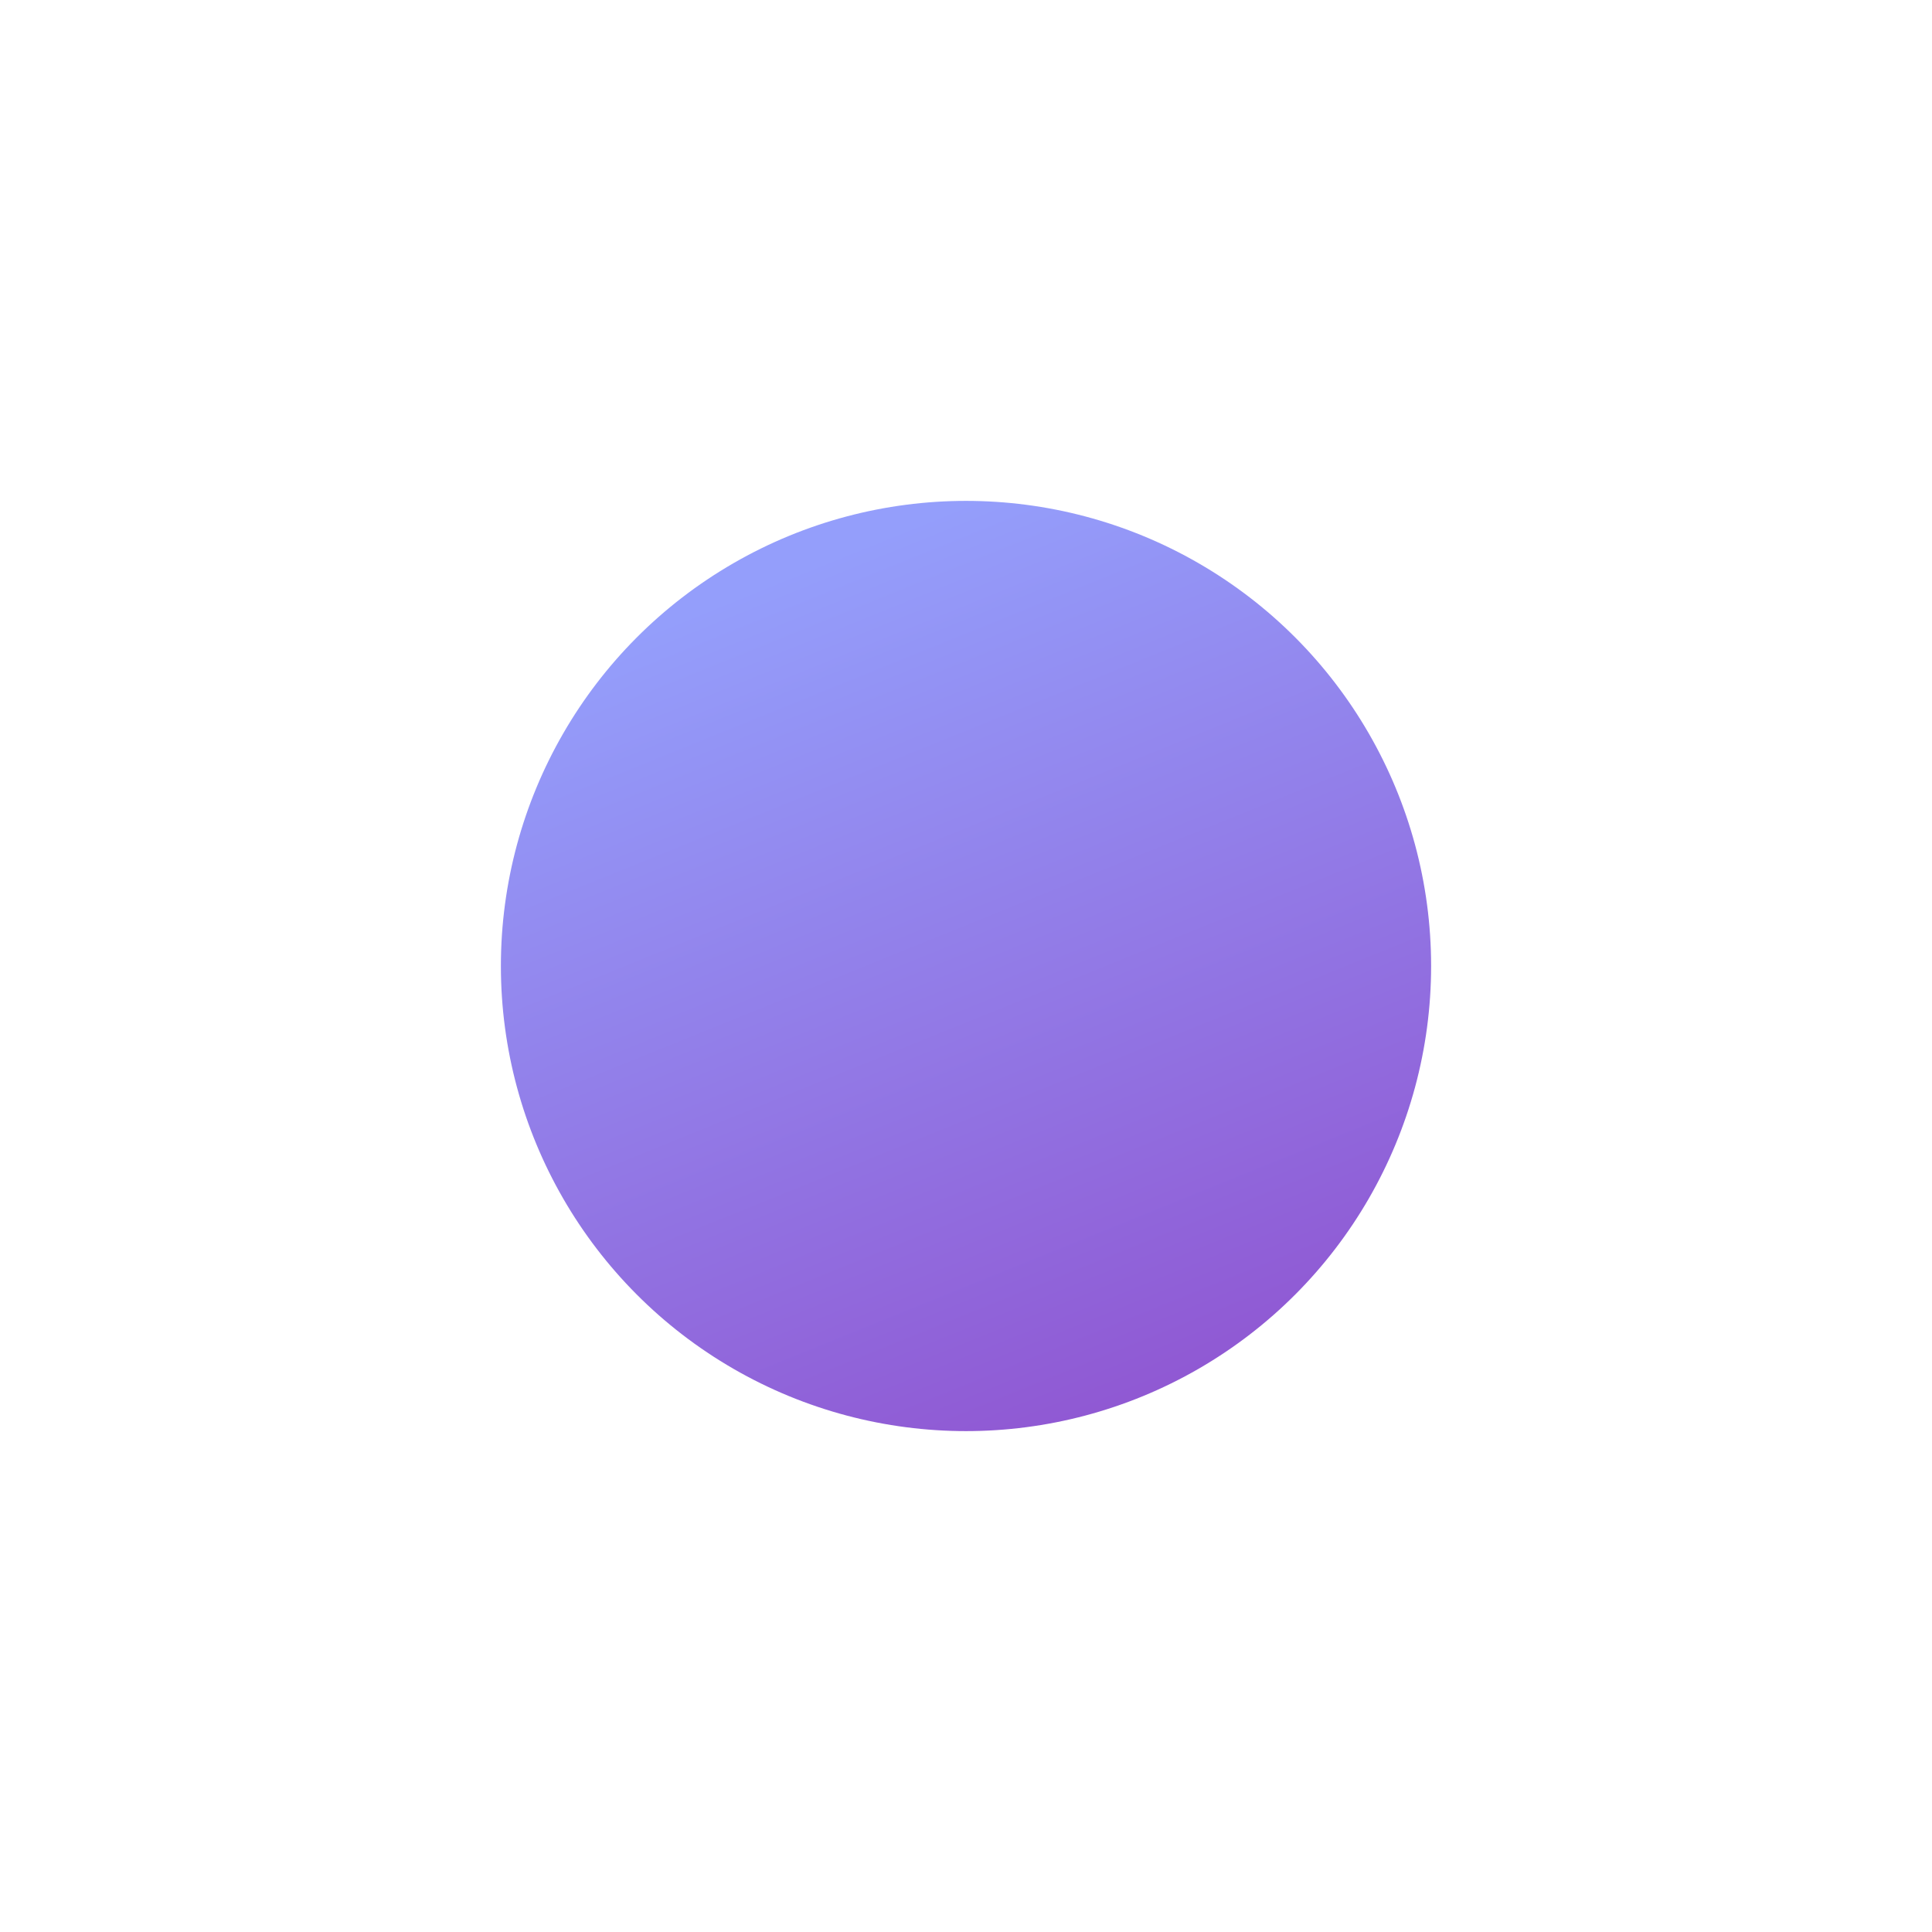 <svg width="54" height="54" viewBox="0 0 54 54" fill="none" xmlns="http://www.w3.org/2000/svg">
<g filter="url(#filter0_f_70_29)">
<circle cx="27" cy="27" r="13" fill="url(#paint0_linear_70_29)"/>
</g>
<defs>
<filter id="filter0_f_70_29" x="0" y="0" width="54" height="54" filterUnits="userSpaceOnUse" color-interpolation-filters="sRGB">
<feFlood flood-opacity="0" result="BackgroundImageFix"/>
<feBlend mode="normal" in="SourceGraphic" in2="BackgroundImageFix" result="shape"/>
<feGaussianBlur stdDeviation="7" result="effect1_foregroundBlur_70_29"/>
</filter>
<linearGradient id="paint0_linear_70_29" x1="27" y1="14" x2="44.447" y2="57.105" gradientUnits="userSpaceOnUse">
<stop stop-color="#949EFB"/>
<stop offset="1" stop-color="#8C1DB1"/>
</linearGradient>
</defs>
</svg>
